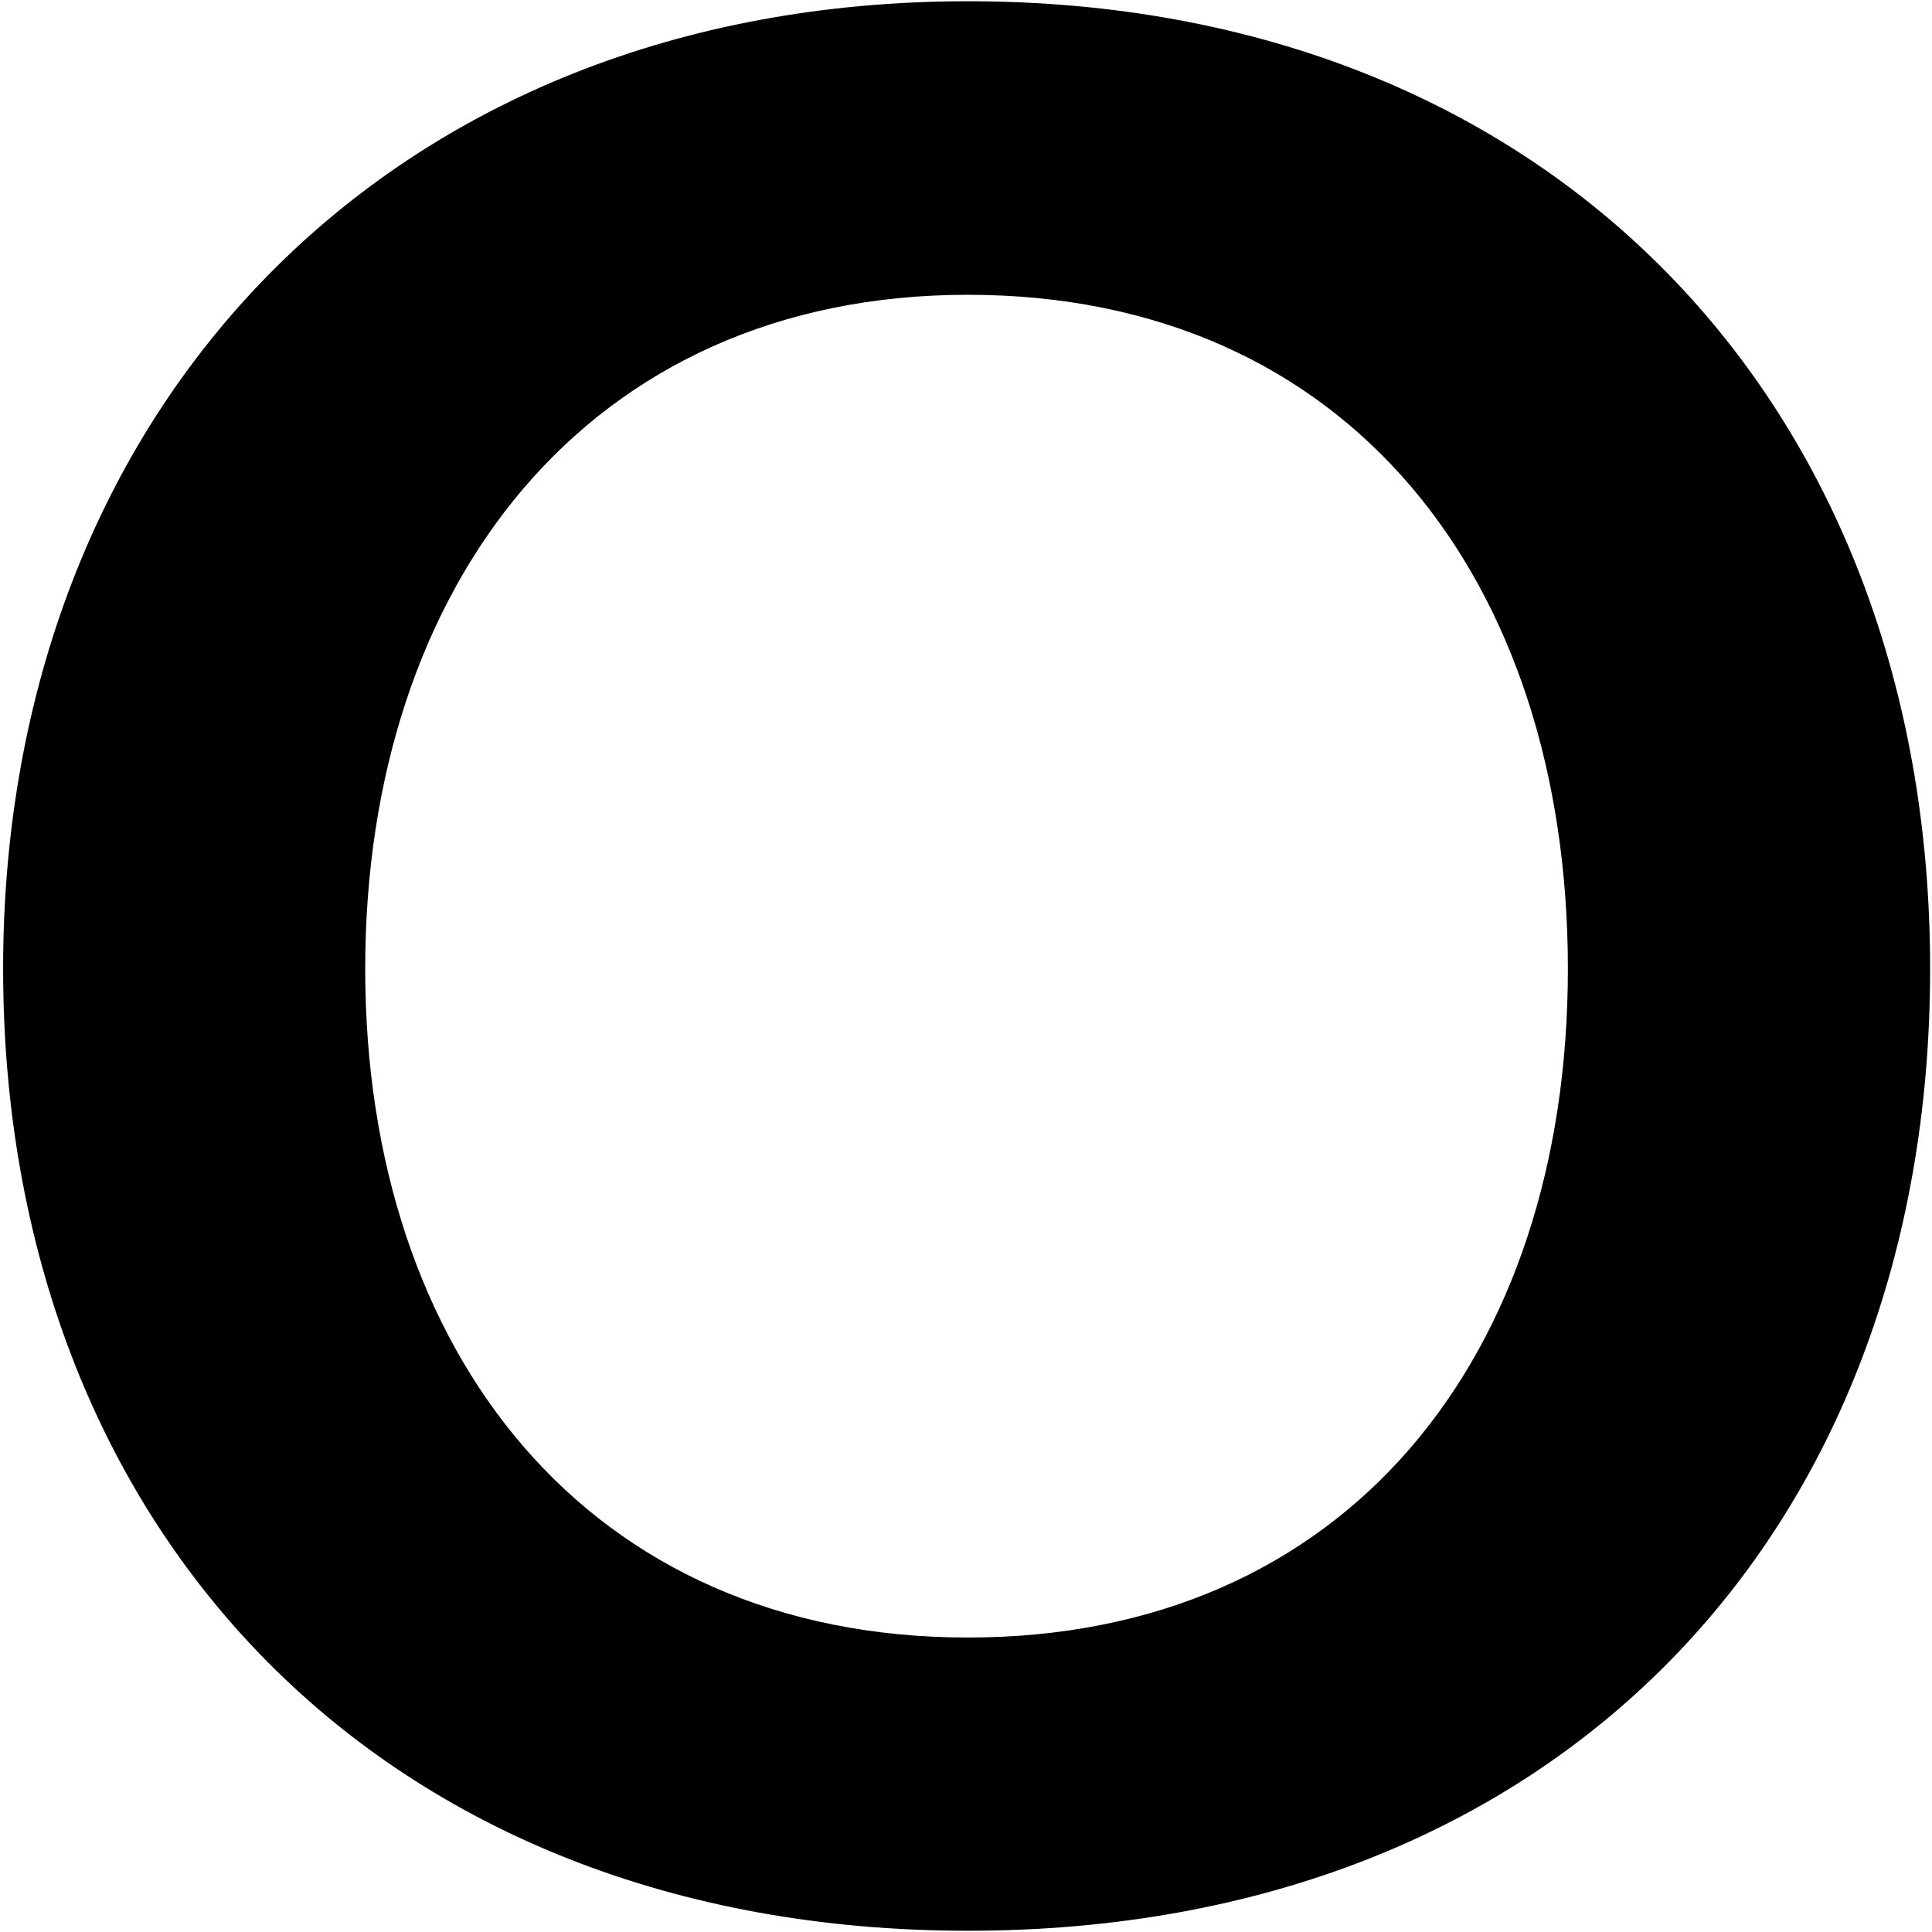 <svg width="124" height="124" viewBox="0 0 124 124" fill="none" xmlns="http://www.w3.org/2000/svg">
  <path d="M62.12 0.08C24.97 0.08 0.2 26.21 0.2 62.17C0.2 98.13 24.46 123.92 62.12 123.92C99.78 123.92 123.88 98.47 123.88 62.17C123.88 25.87 99.45 0.08 62.12 0.08ZM62.12 105.1C37.69 105.1 23.44 86.78 23.44 62.18C23.44 37.58 37.69 18.92 62.12 18.92C86.55 18.92 100.63 37.24 100.63 62.18C100.63 87.12 86.38 105.1 62.12 105.1Z" fill="black"/>
</svg>